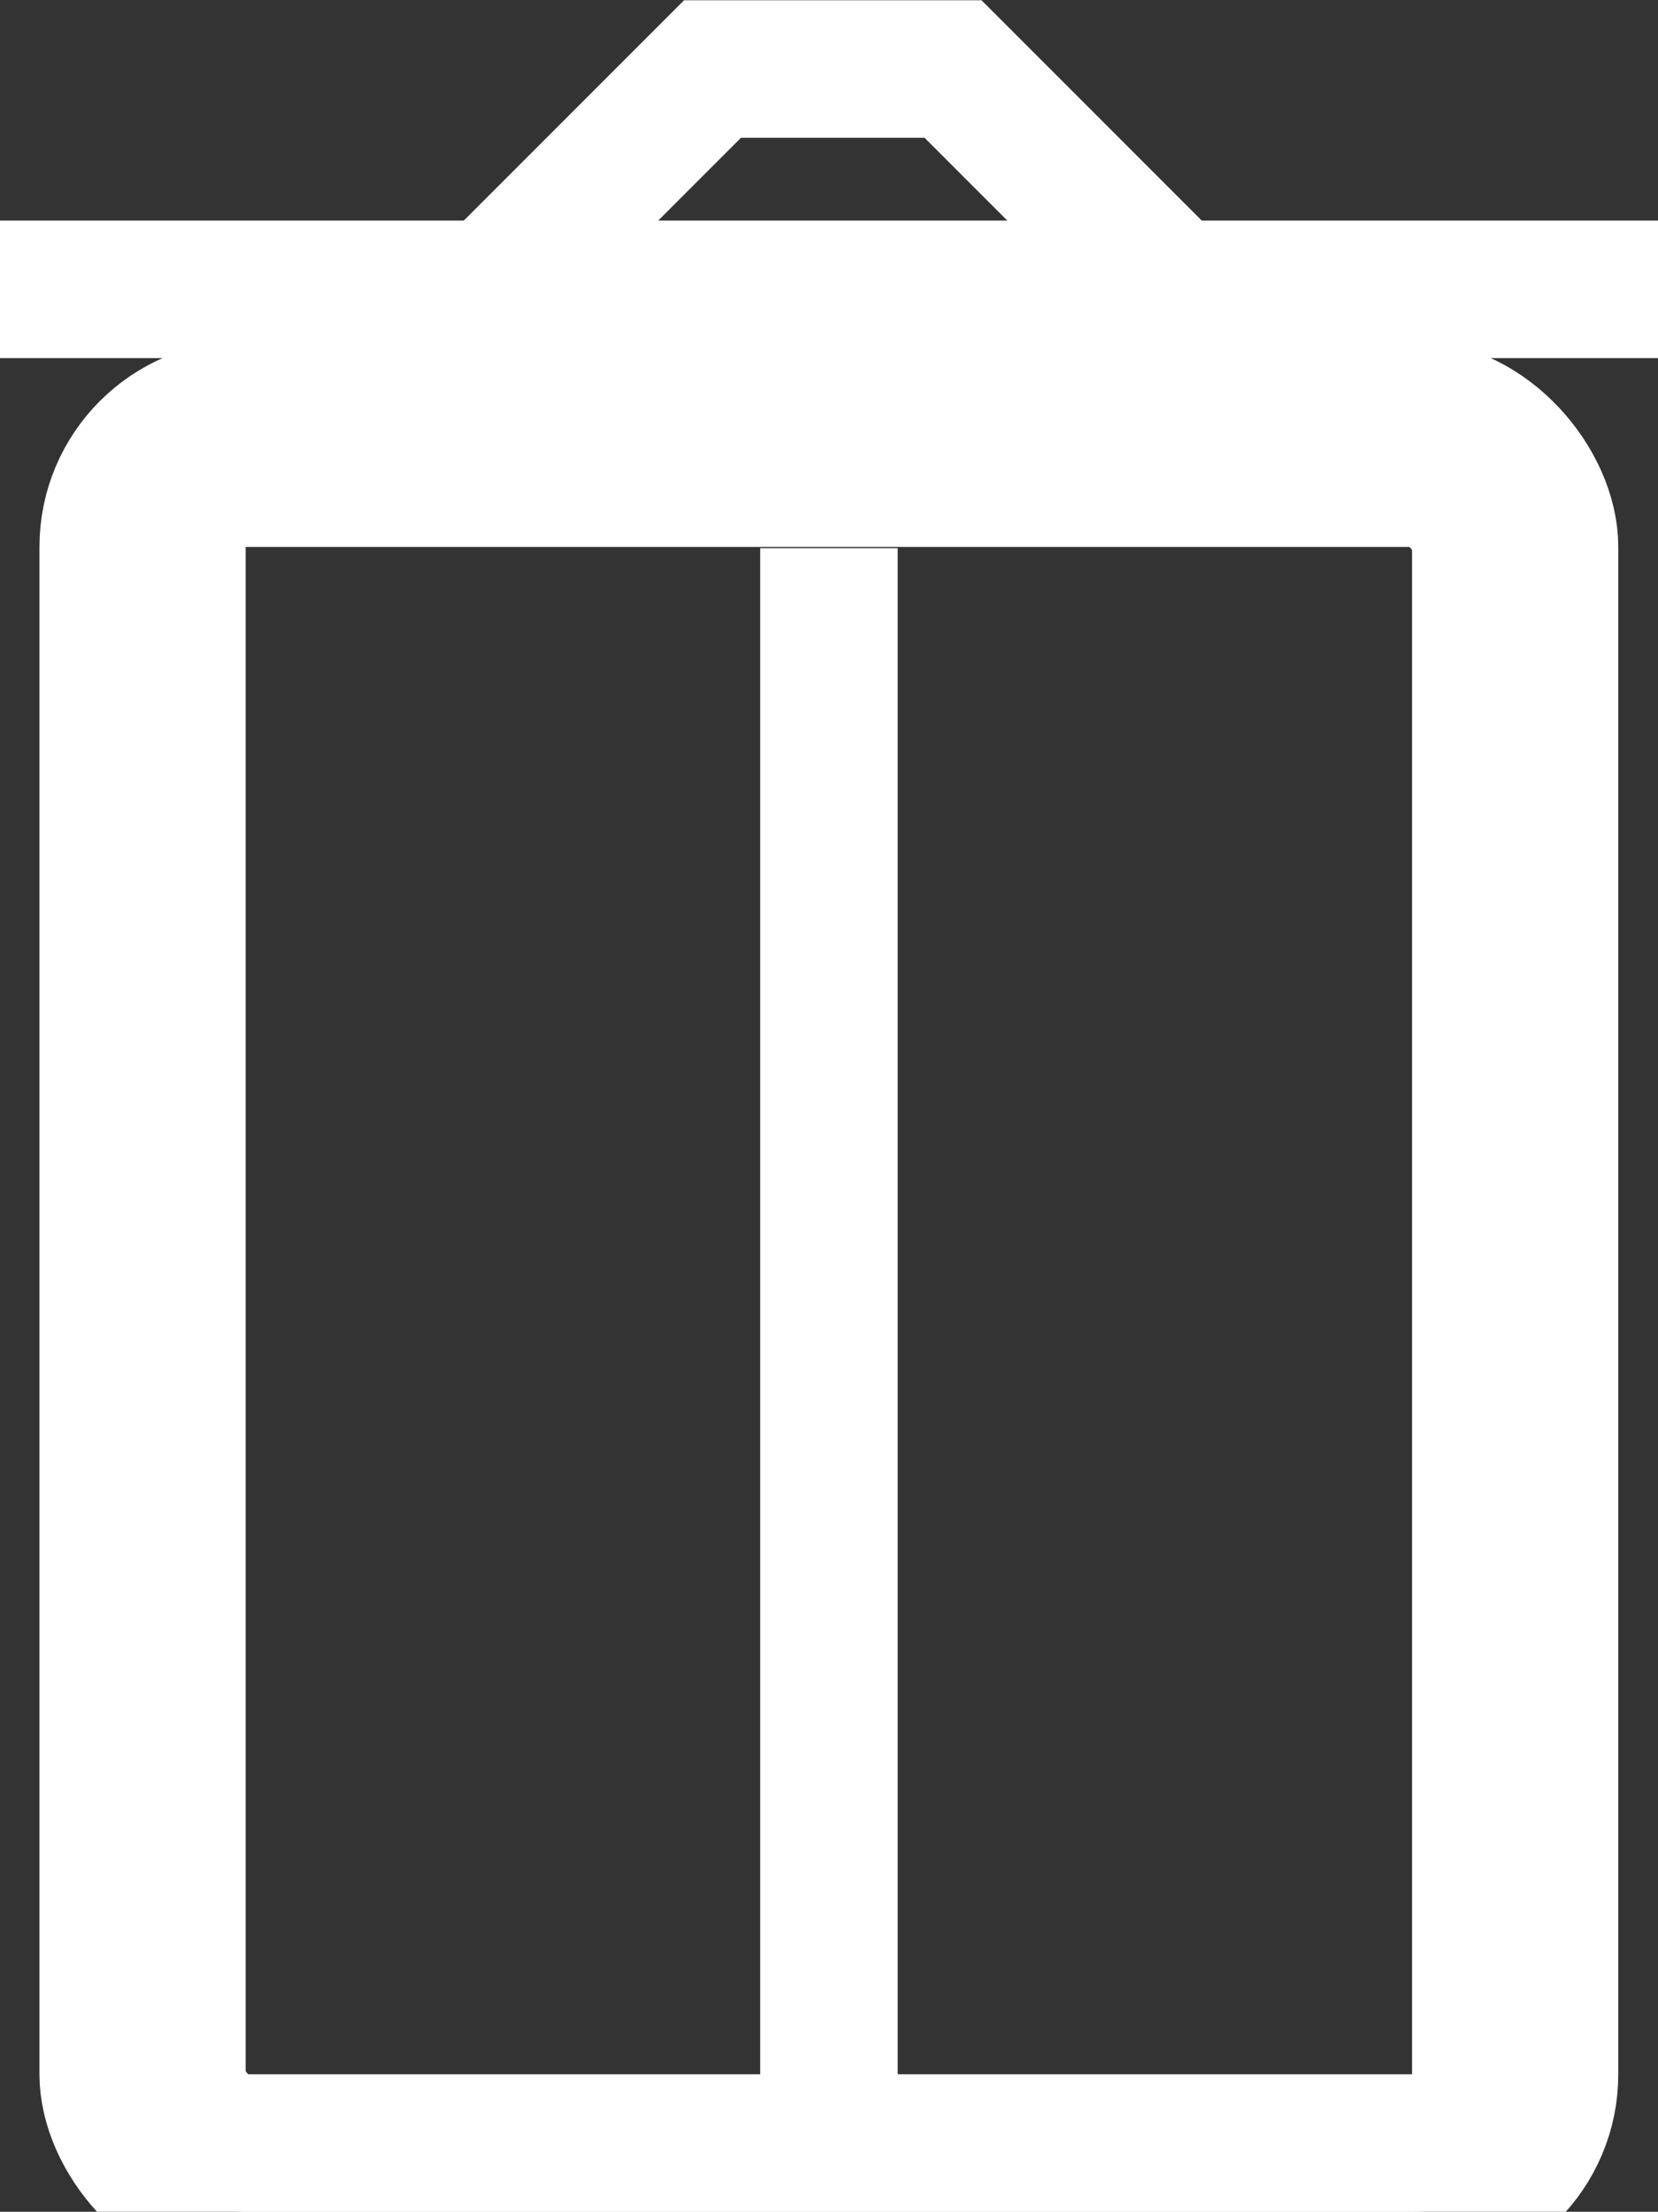 <svg xmlns="http://www.w3.org/2000/svg" width="12.061" height="16.083" viewBox="0 0 12.061 16.083">
    <rect x="0" y="0" width="12.061" height="16.083" fill="#333333" stroke="none"/>
    <defs>
        <style>
            .prefix__cls-1{fill:none;stroke:#fff}
        </style>
    </defs>
    <g id="prefix__sps_white_deleteproject_icon_enabled" transform="translate(-1289 -487.5)">
        <g id="prefix__sps_round_icon_deleteconfiguration_white" transform="translate(-30 420.626)">
            <g id="prefix__Group_2699" data-name="Group 2699" transform="translate(250.901 4.209)">
                <g id="prefix__Rectangle_1411" class="prefix__cls-1" data-name="Rectangle 1411" transform="translate(1068.886 65.642)">
                    <rect width="10.485" height="13.106" rx="1"/>
                    <rect width="9.485" height="12.106" x=".5" y=".5" fill="none" rx=".5"/>
                </g>
                <path id="prefix__Path_989" d="M-9638-11019.622v-11.223" class="prefix__cls-1" data-name="Path 989" transform="translate(10712.129 11097.496)"/>
                <path id="prefix__Path_990" d="M-9640.47-11032.232l1.6-1.6h1.75l1.6 1.6" class="prefix__cls-1" data-name="Path 990" transform="translate(10712.152 11096.999)"/>
                <path id="prefix__Path_991" d="M-9643-11033h12.061" class="prefix__cls-1" data-name="Path 991" transform="translate(10711.099 11097.769)"/>
            </g>
        </g>
    </g>
</svg>
